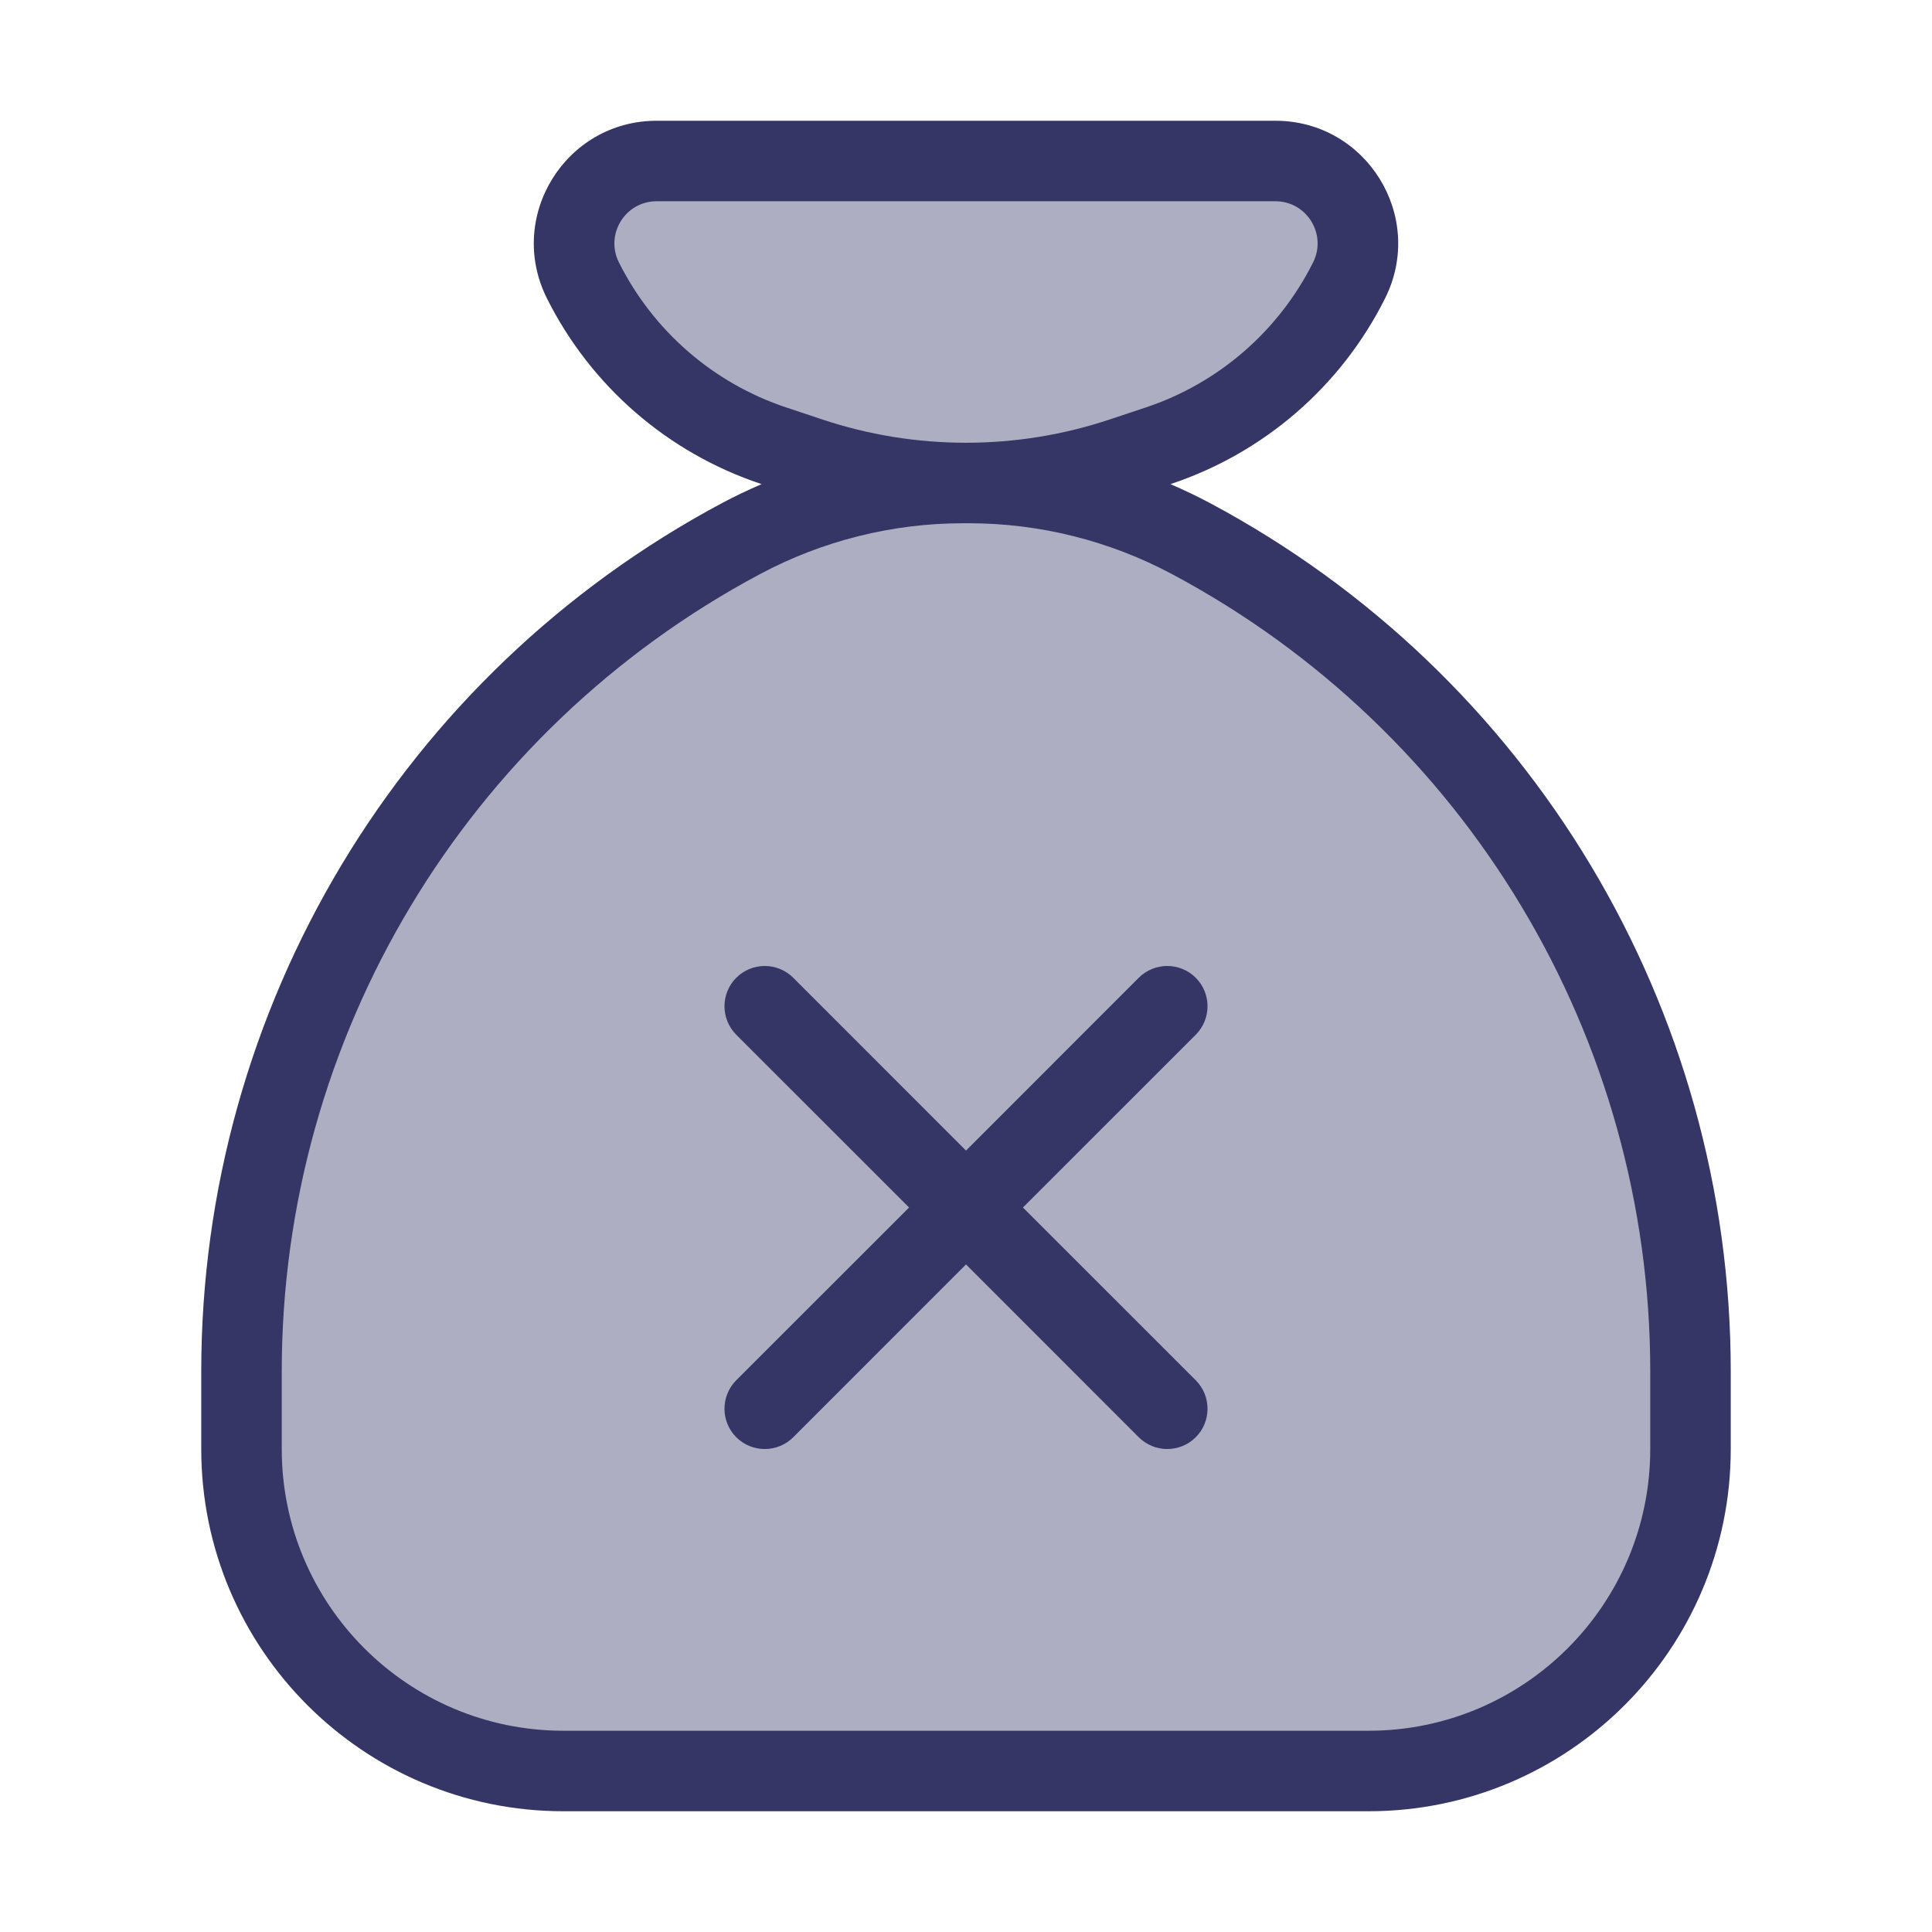 <svg width="24" height="24" viewBox="0 0 24 24" fill="none" xmlns="http://www.w3.org/2000/svg">
<g opacity="0.4">
<path d="M14.39 5.537L13.949 5.684C13.32 5.893 12.662 6 12 6C11.338 6 10.68 5.893 10.051 5.684L9.61 5.537C8.579 5.193 7.727 4.454 7.241 3.482C6.901 2.801 7.396 2 8.157 2H15.843C16.604 2 17.099 2.801 16.759 3.482C16.273 4.454 15.421 5.193 14.39 5.537Z" fill="#353566"/>
<path d="M12 6H11.966C11.003 6 10.056 6.237 9.207 6.69C5.386 8.727 3 12.705 3 17.035V18C3 20.209 4.791 22 7 22H17C19.209 22 21 20.209 21 18V17.035C21 12.705 18.614 8.727 14.793 6.69C13.944 6.237 12.997 6 12.034 6H12Z" fill="#353566"/>
</g>
<path d="M14.854 17.854C14.658 18.049 14.342 18.049 14.146 17.854L12 15.707L9.854 17.854C9.658 18.049 9.342 18.049 9.146 17.854C8.951 17.658 8.951 17.342 9.146 17.146L11.293 15L9.146 12.854C8.951 12.658 8.951 12.342 9.146 12.146C9.342 11.951 9.658 11.951 9.854 12.146L12 14.293L14.146 12.146C14.342 11.951 14.658 11.951 14.854 12.146C15.049 12.342 15.049 12.658 14.854 12.854L12.707 15L14.854 17.146C15.049 17.342 15.049 17.658 14.854 17.854Z" fill="#353566"/>
<path fill-rule="evenodd" clip-rule="evenodd" d="M14.539 6.014L14.548 6.011C15.705 5.625 16.661 4.796 17.206 3.706C17.713 2.692 16.976 1.5 15.843 1.5H8.157C7.024 1.5 6.287 2.692 6.794 3.706C7.339 4.796 8.295 5.625 9.452 6.011L9.461 6.014C9.295 6.085 9.132 6.163 8.972 6.248C4.988 8.373 2.5 12.52 2.5 17.035V18C2.5 20.485 4.515 22.5 7 22.5H17C19.485 22.5 21.5 20.485 21.5 18V17.035C21.5 12.52 19.012 8.373 15.028 6.248C14.868 6.163 14.705 6.085 14.539 6.014ZM7.688 3.259C7.514 2.91 7.767 2.5 8.157 2.5H15.843C16.233 2.5 16.486 2.91 16.312 3.259C15.885 4.112 15.137 4.761 14.232 5.062L13.79 5.209C13.213 5.402 12.609 5.5 12 5.5C11.391 5.5 10.787 5.402 10.209 5.209L9.768 5.062C8.863 4.761 8.115 4.112 7.688 3.259ZM11.966 6.5C11.085 6.5 10.219 6.717 9.442 7.131C5.785 9.081 3.5 12.889 3.5 17.035V18C3.5 19.933 5.067 21.5 7 21.5H17C18.933 21.5 20.5 19.933 20.5 18V17.035C20.5 12.889 18.215 9.081 14.558 7.131C13.781 6.717 12.915 6.5 12.034 6.5H11.966Z" fill="#353566"/>
</svg>
